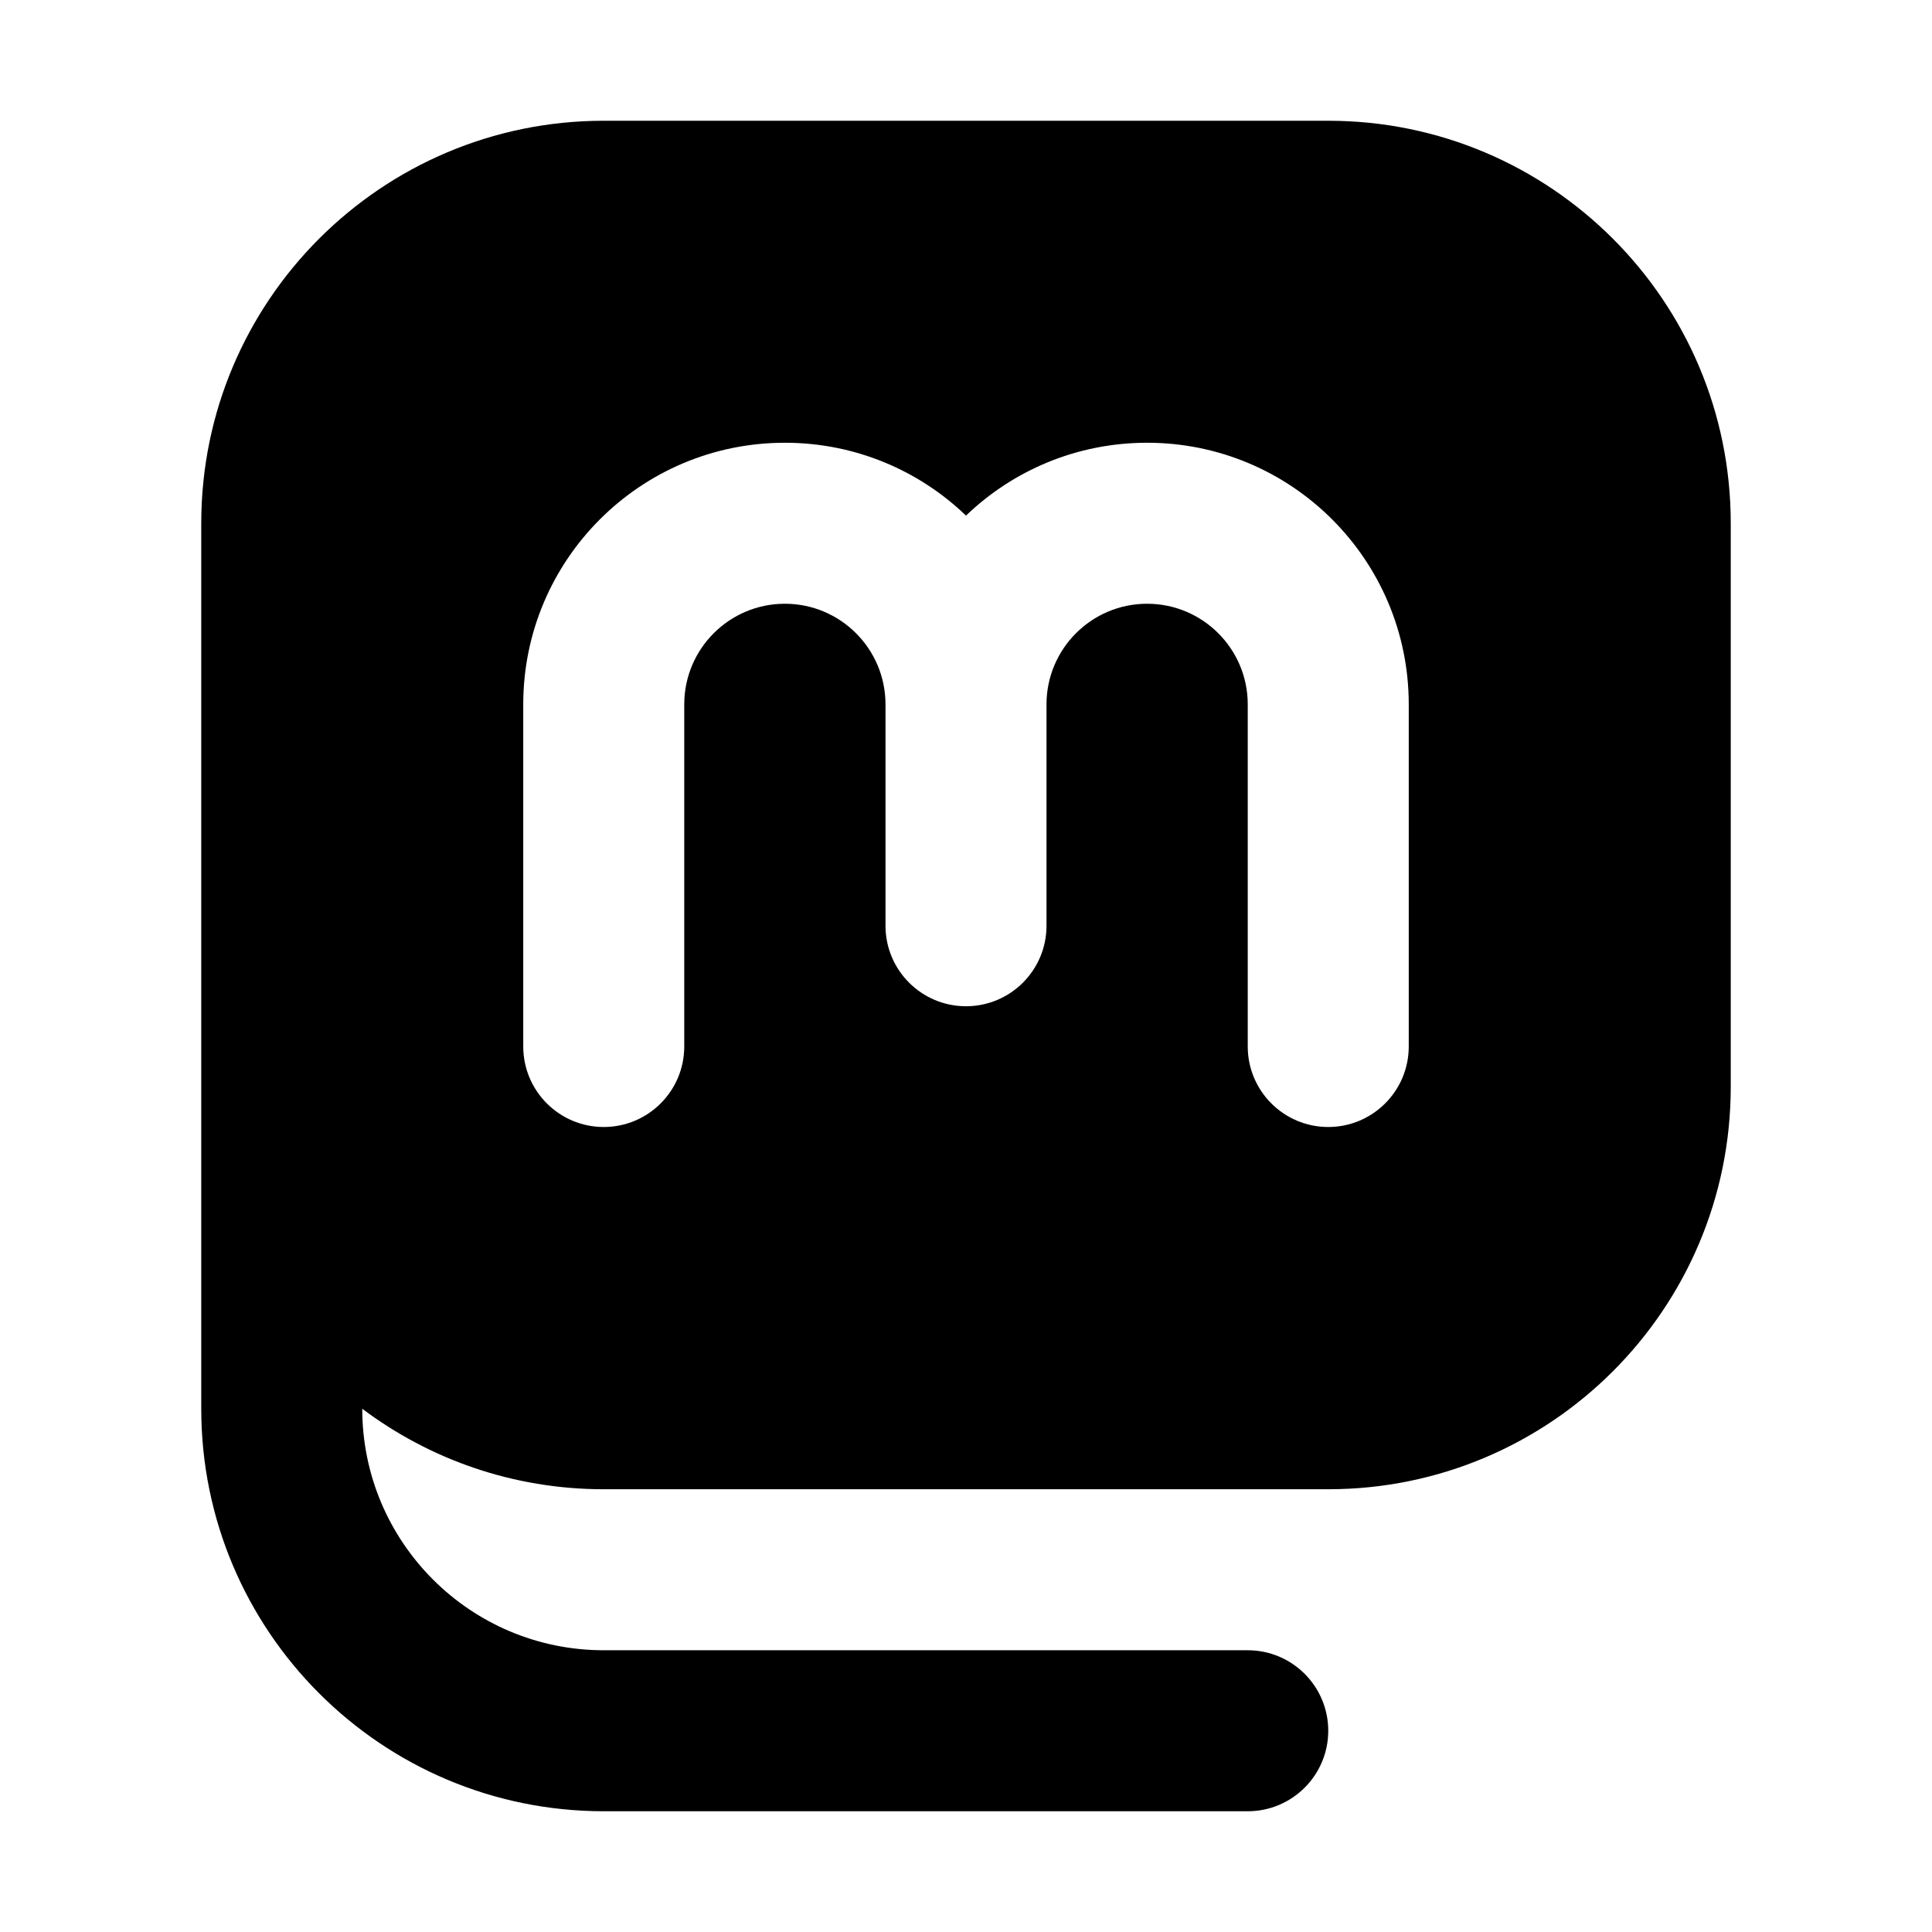 <svg width="24" height="24" viewBox="0 0 24 24" fill="none" xmlns="http://www.w3.org/2000/svg">
<path fill-rule="evenodd" clip-rule="evenodd" d="M7.5 1.5C4.739 1.5 2.5 3.739 2.5 6.5V13.5V17.5C2.5 20.261 4.739 22.5 7.5 22.5H15.5C16.052 22.5 16.5 22.052 16.5 21.5C16.5 20.948 16.052 20.5 15.5 20.5H7.5C5.843 20.5 4.5 19.157 4.5 17.5C5.336 18.128 6.374 18.5 7.5 18.5H16.5C19.261 18.5 21.5 16.261 21.5 13.5V6.5C21.5 3.739 19.261 1.5 16.5 1.5H7.5ZM9.75 7.5C9.06 7.5 8.5 8.06 8.5 8.75V13C8.5 13.552 8.052 14 7.5 14C6.948 14 6.5 13.552 6.5 13V8.75C6.5 6.955 7.955 5.5 9.75 5.5C10.623 5.5 11.416 5.844 12 6.405C12.584 5.844 13.377 5.5 14.25 5.5C16.045 5.5 17.5 6.955 17.5 8.75V13C17.5 13.552 17.052 14 16.5 14C15.948 14 15.5 13.552 15.5 13V8.75C15.5 8.06 14.94 7.5 14.25 7.5C13.56 7.5 13 8.06 13 8.75V11.5C13 12.052 12.552 12.5 12 12.5C11.448 12.5 11 12.052 11 11.5V8.75C11 8.06 10.44 7.5 9.75 7.5Z" fill="black"/>
</svg>
